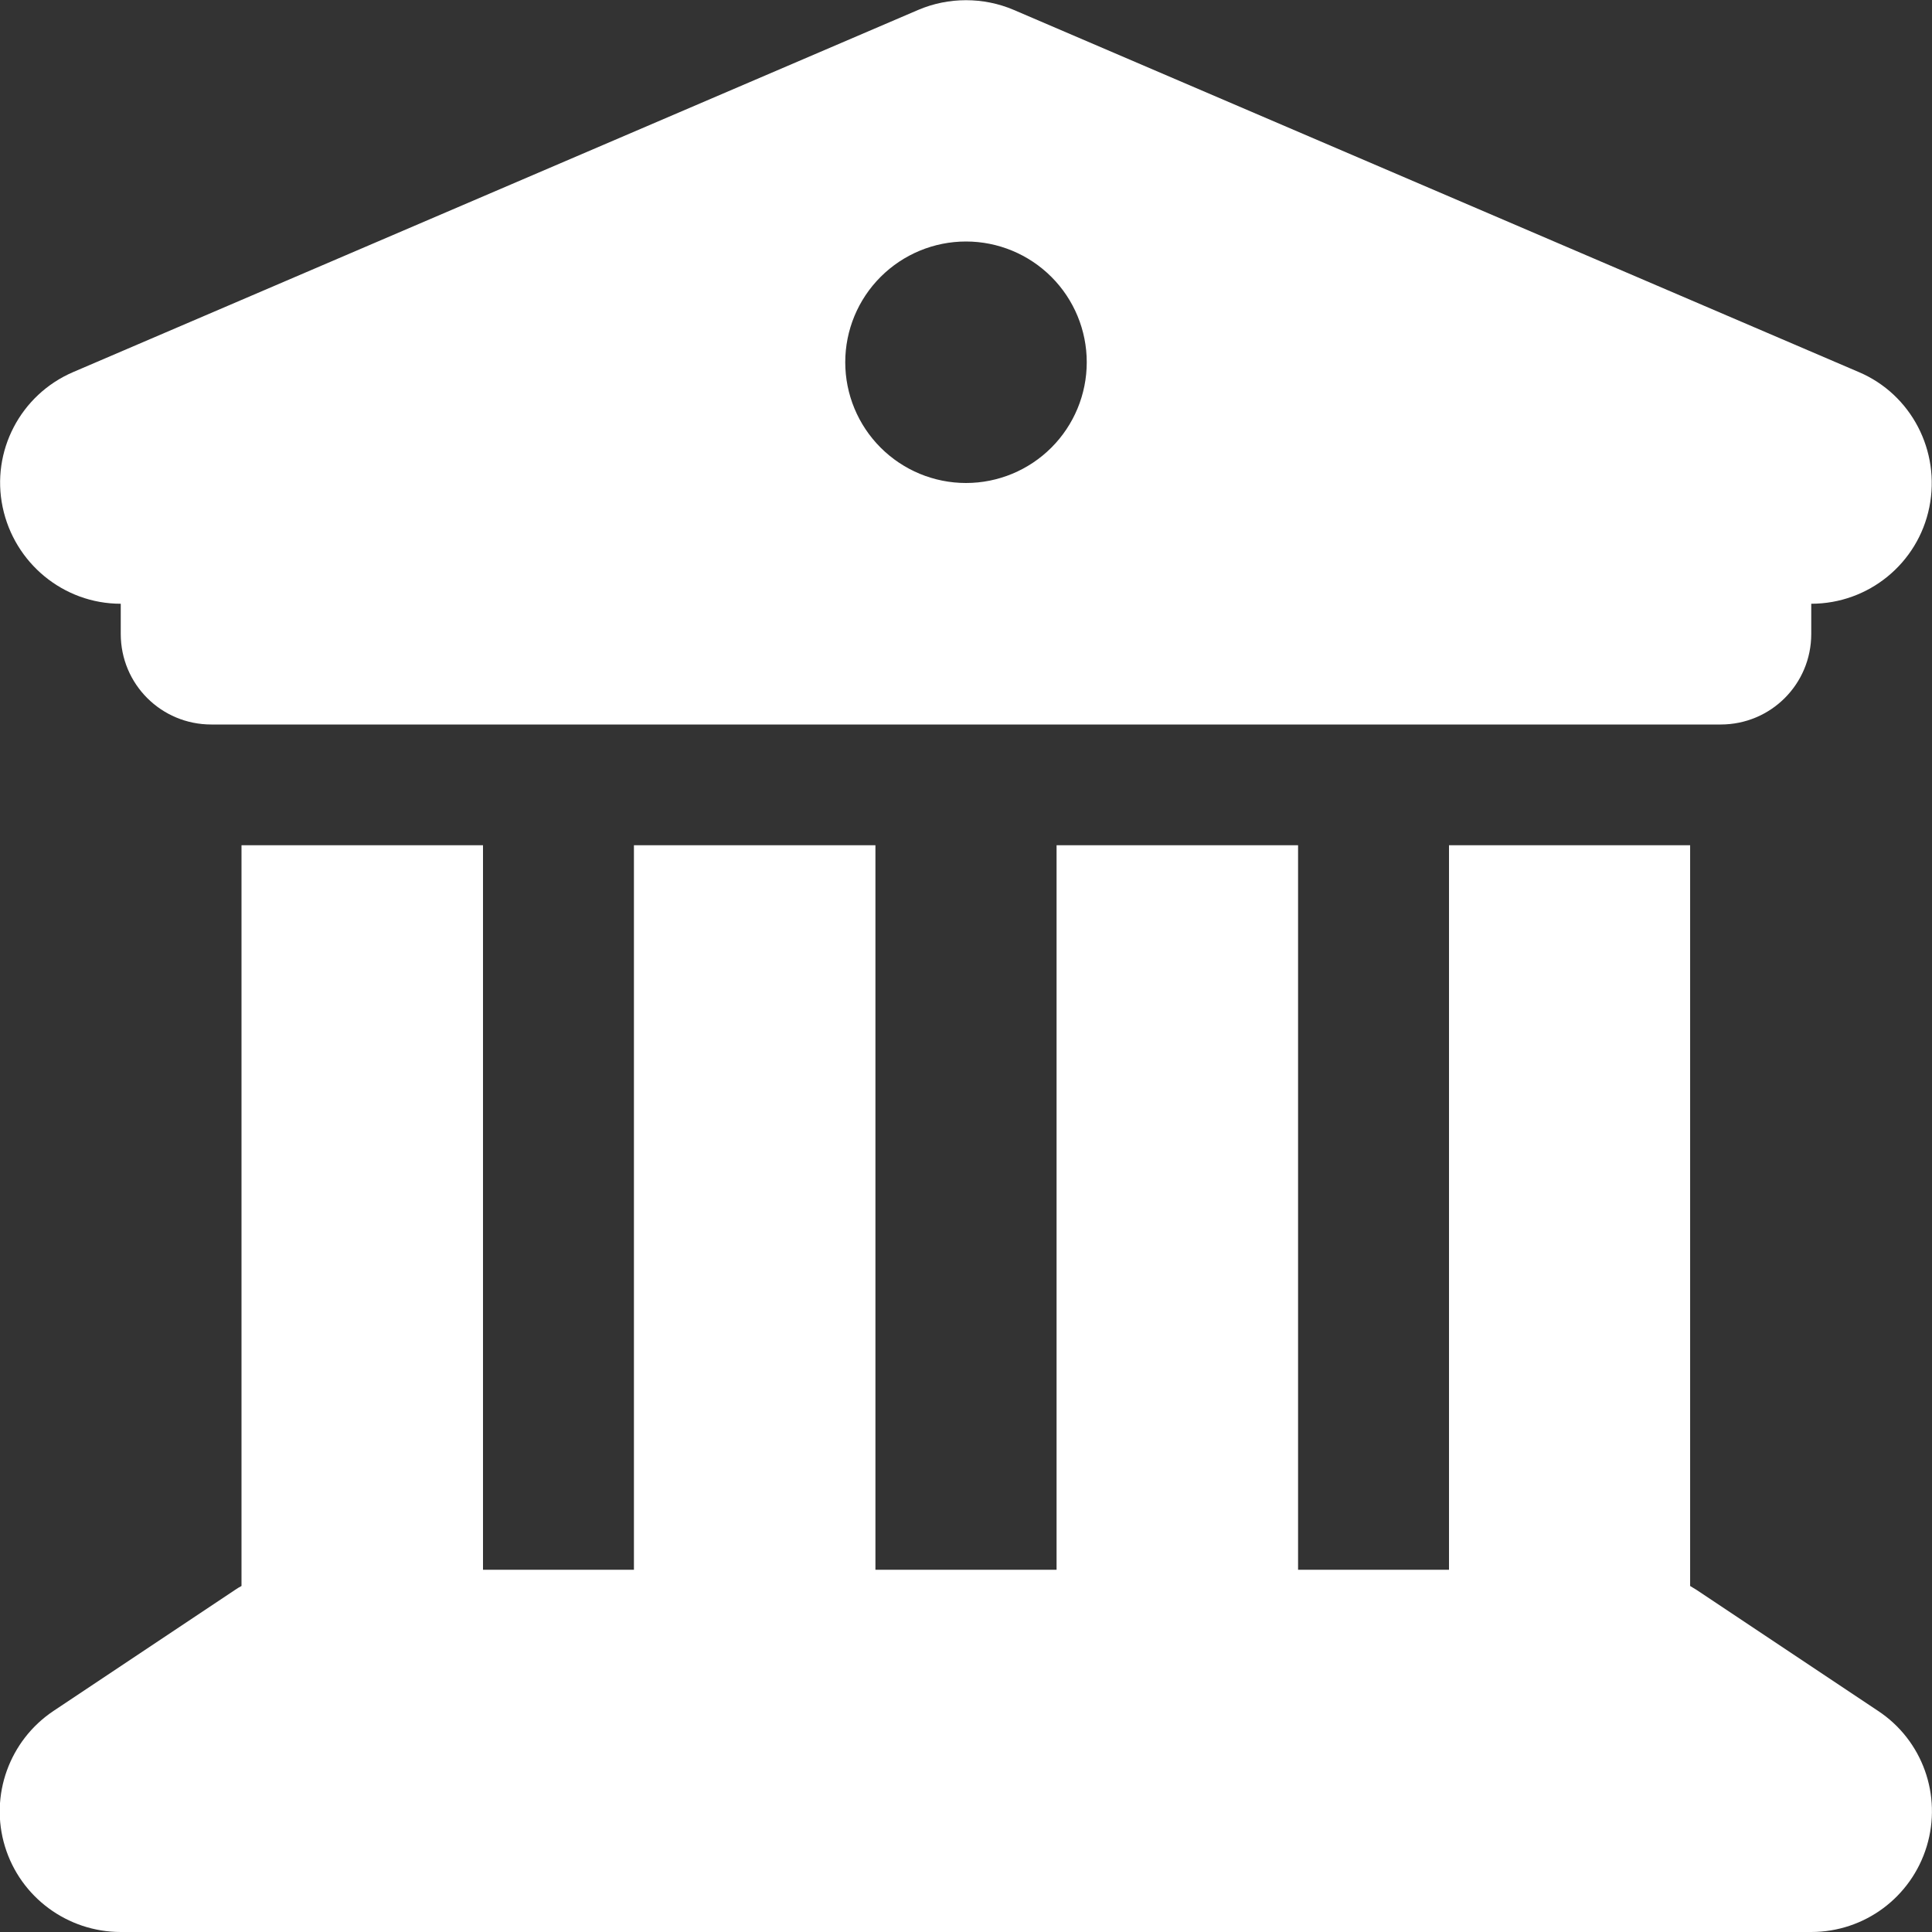<svg width="100" height="100" viewBox="0 0 100 100" fill="none" xmlns="http://www.w3.org/2000/svg">
<rect x="0" y="0" width="100" height="100" fill="#333333" stroke="none"/>
<g clip-path="url(#clip0_50_50)">
<path d="M47.539 0.508L3.789 19.258C1.055 20.43 -0.469 23.359 0.137 26.25C0.742 29.141 3.281 31.25 6.25 31.25V32.812C6.25 35.41 8.34 37.5 10.938 37.5H89.062C91.66 37.5 93.75 35.41 93.75 32.812V31.25C96.719 31.25 99.277 29.16 99.863 26.25C100.449 23.34 98.926 20.41 96.211 19.258L52.461 0.508C50.898 -0.156 49.102 -0.156 47.539 0.508ZM25 43.75H12.5V82.09C12.383 82.148 12.266 82.227 12.148 82.305L2.773 88.555C0.488 90.078 -0.547 92.93 0.254 95.566C1.055 98.203 3.496 100 6.25 100H93.75C96.504 100 98.926 98.203 99.727 95.566C100.527 92.93 99.512 90.078 97.207 88.555L87.832 82.305C87.715 82.227 87.598 82.168 87.481 82.09V43.75H75V81.25H67.188V43.75H54.688V81.25H45.312V43.75H32.812V81.25H25V43.75ZM50 12.5C51.658 12.5 53.247 13.159 54.419 14.331C55.592 15.503 56.25 17.092 56.25 18.75C56.25 20.408 55.592 21.997 54.419 23.169C53.247 24.341 51.658 25 50 25C48.342 25 46.753 24.341 45.581 23.169C44.408 21.997 43.75 20.408 43.75 18.75C43.75 17.092 44.408 15.503 45.581 14.331C46.753 13.159 48.342 12.5 50 12.5Z" fill="white"/>
</g>
<defs>
<clipPath id="clip0_50_50">
<rect width="100" height="100" fill="white"/>
</clipPath>
</defs>
</svg>
